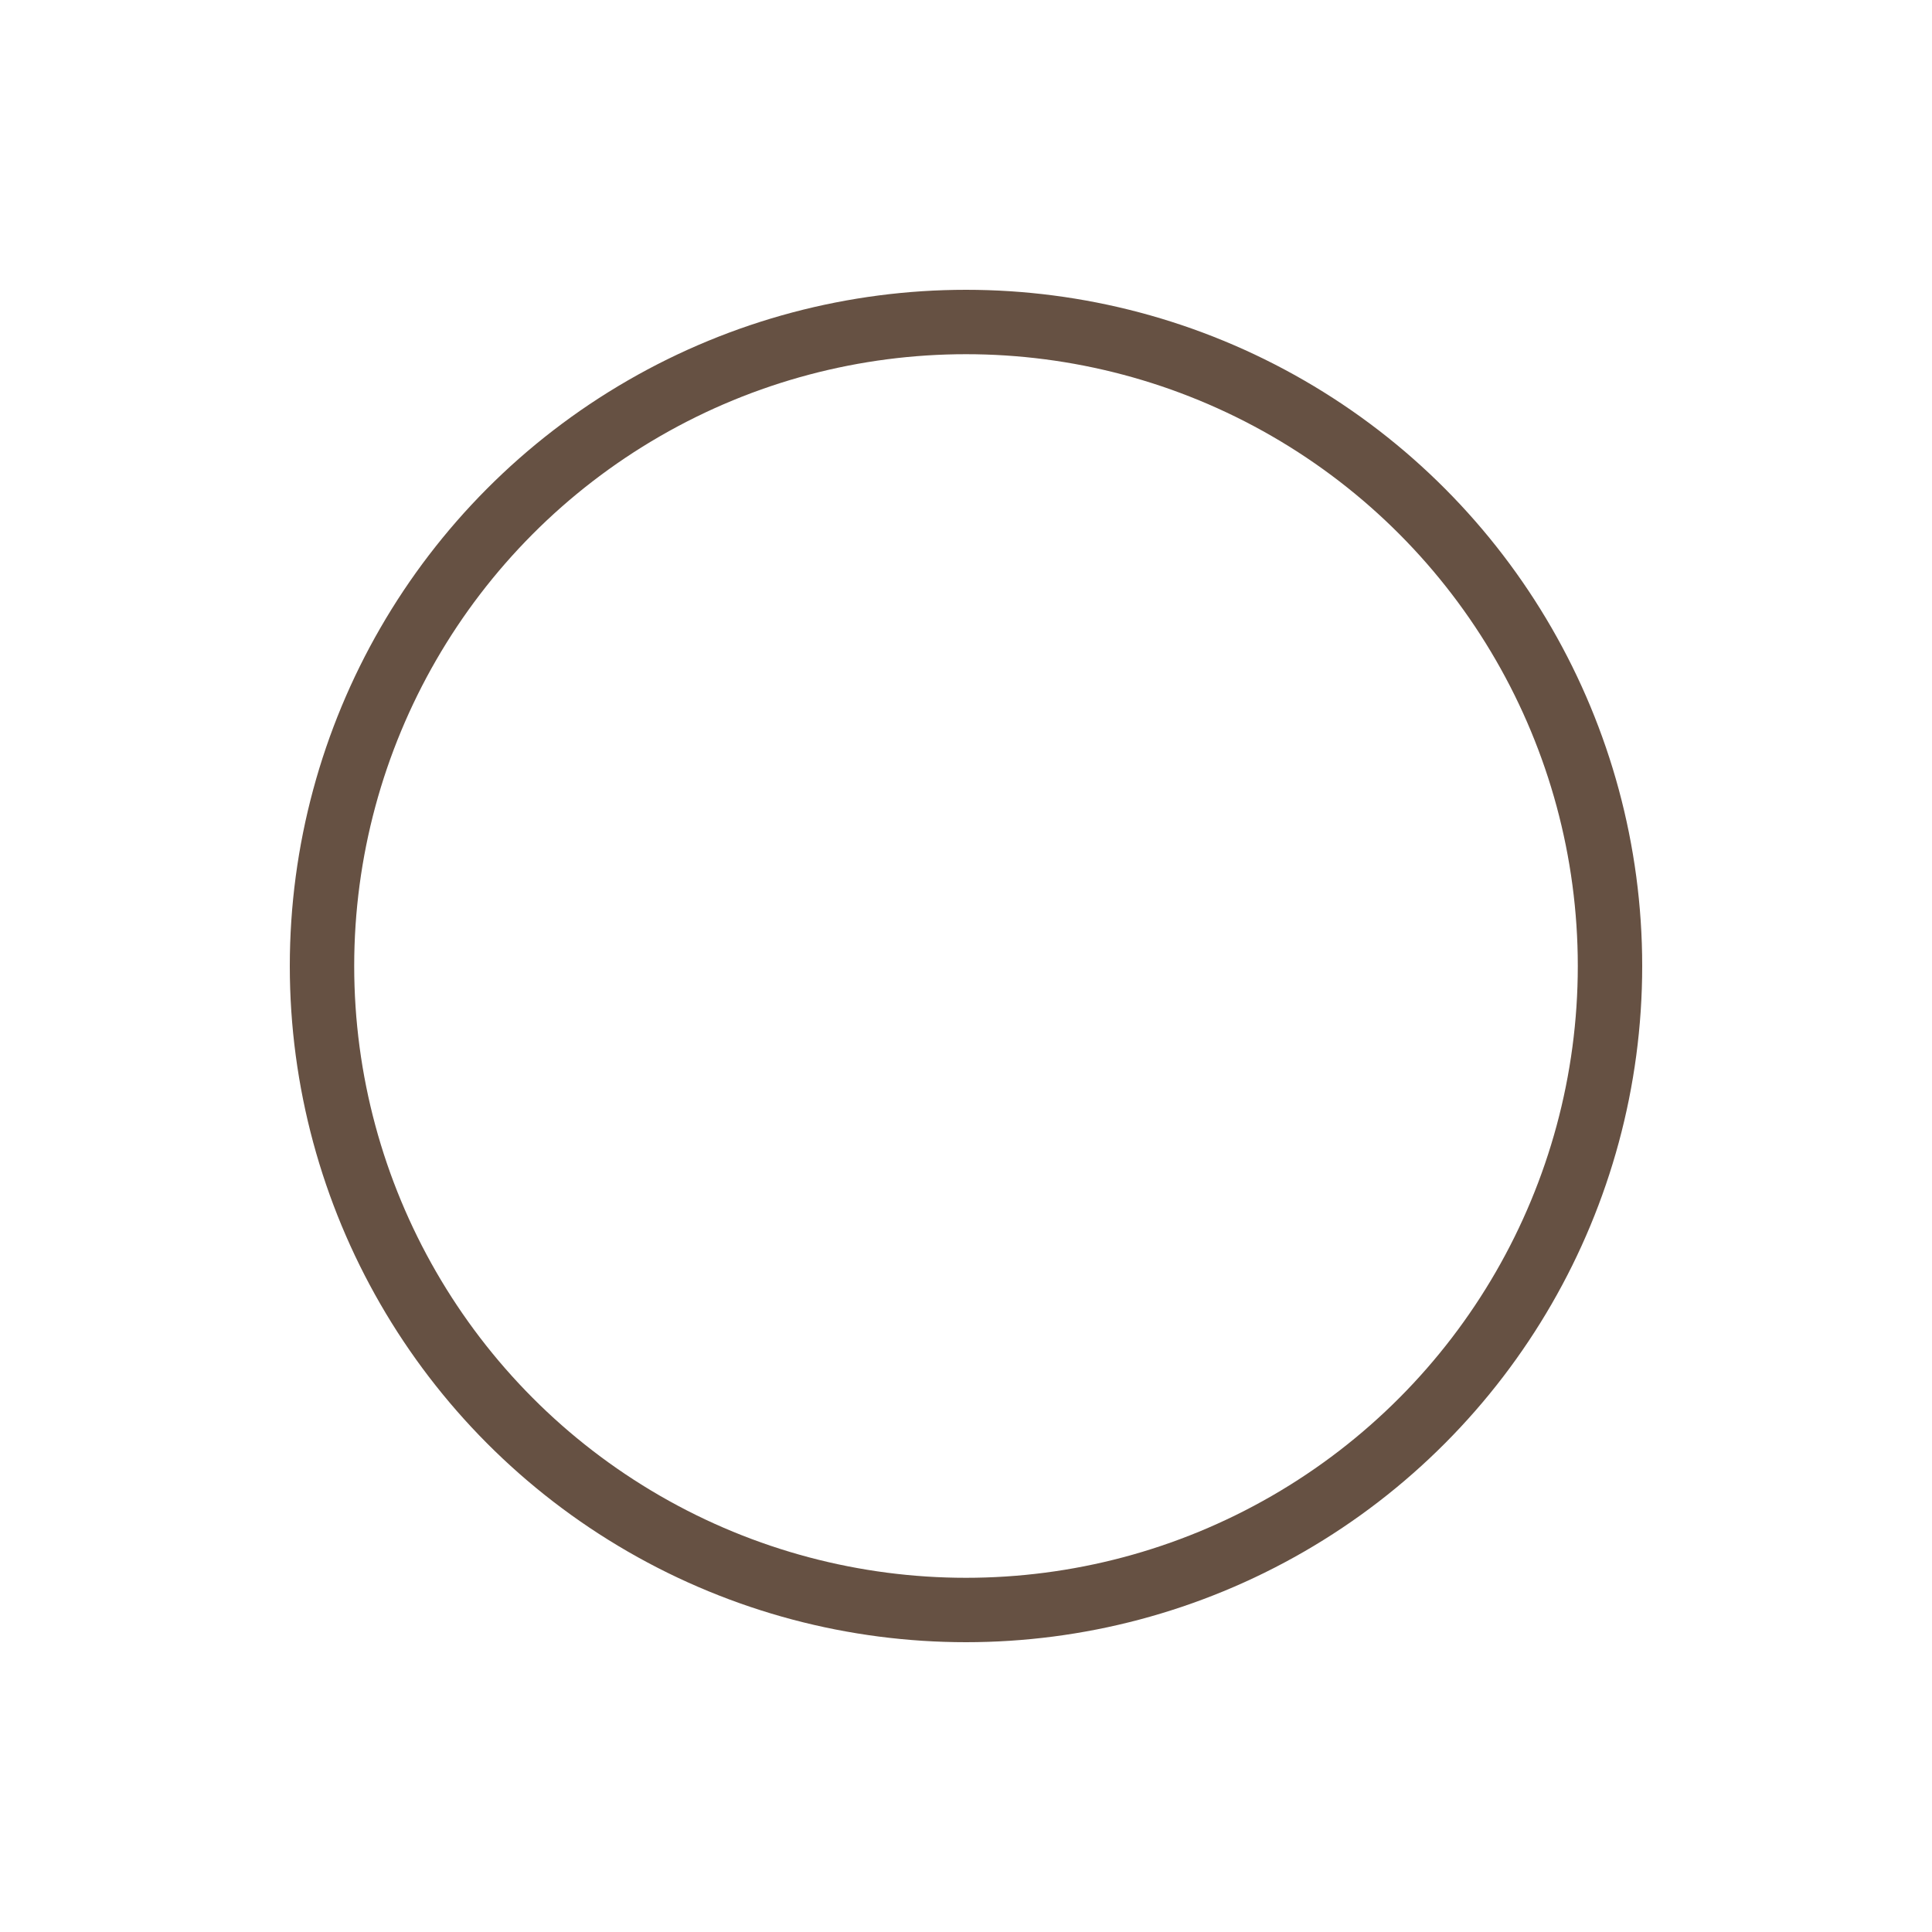 <svg viewBox="0 0 24 24" xmlns="http://www.w3.org/2000/svg" width="40" height="40" fill="none">
	<style>
		@keyframes check {
		to {
		stroke-dashoffset: 0;
		}
		}
	</style>
	<circle cx="12" cy="12" r="8" stroke="#665143" stroke-width="0.8" />
	<path stroke="#9F8772" stroke-linecap="round" stroke-width="0.8" d="M9.215 12.052l1.822 1.805 3.748-3.714" style="animation:check 2s infinite cubic-bezier(.99,-.1,.01,1.02)" stroke-dashoffset="100" stroke-dasharray="100" />
</svg>

